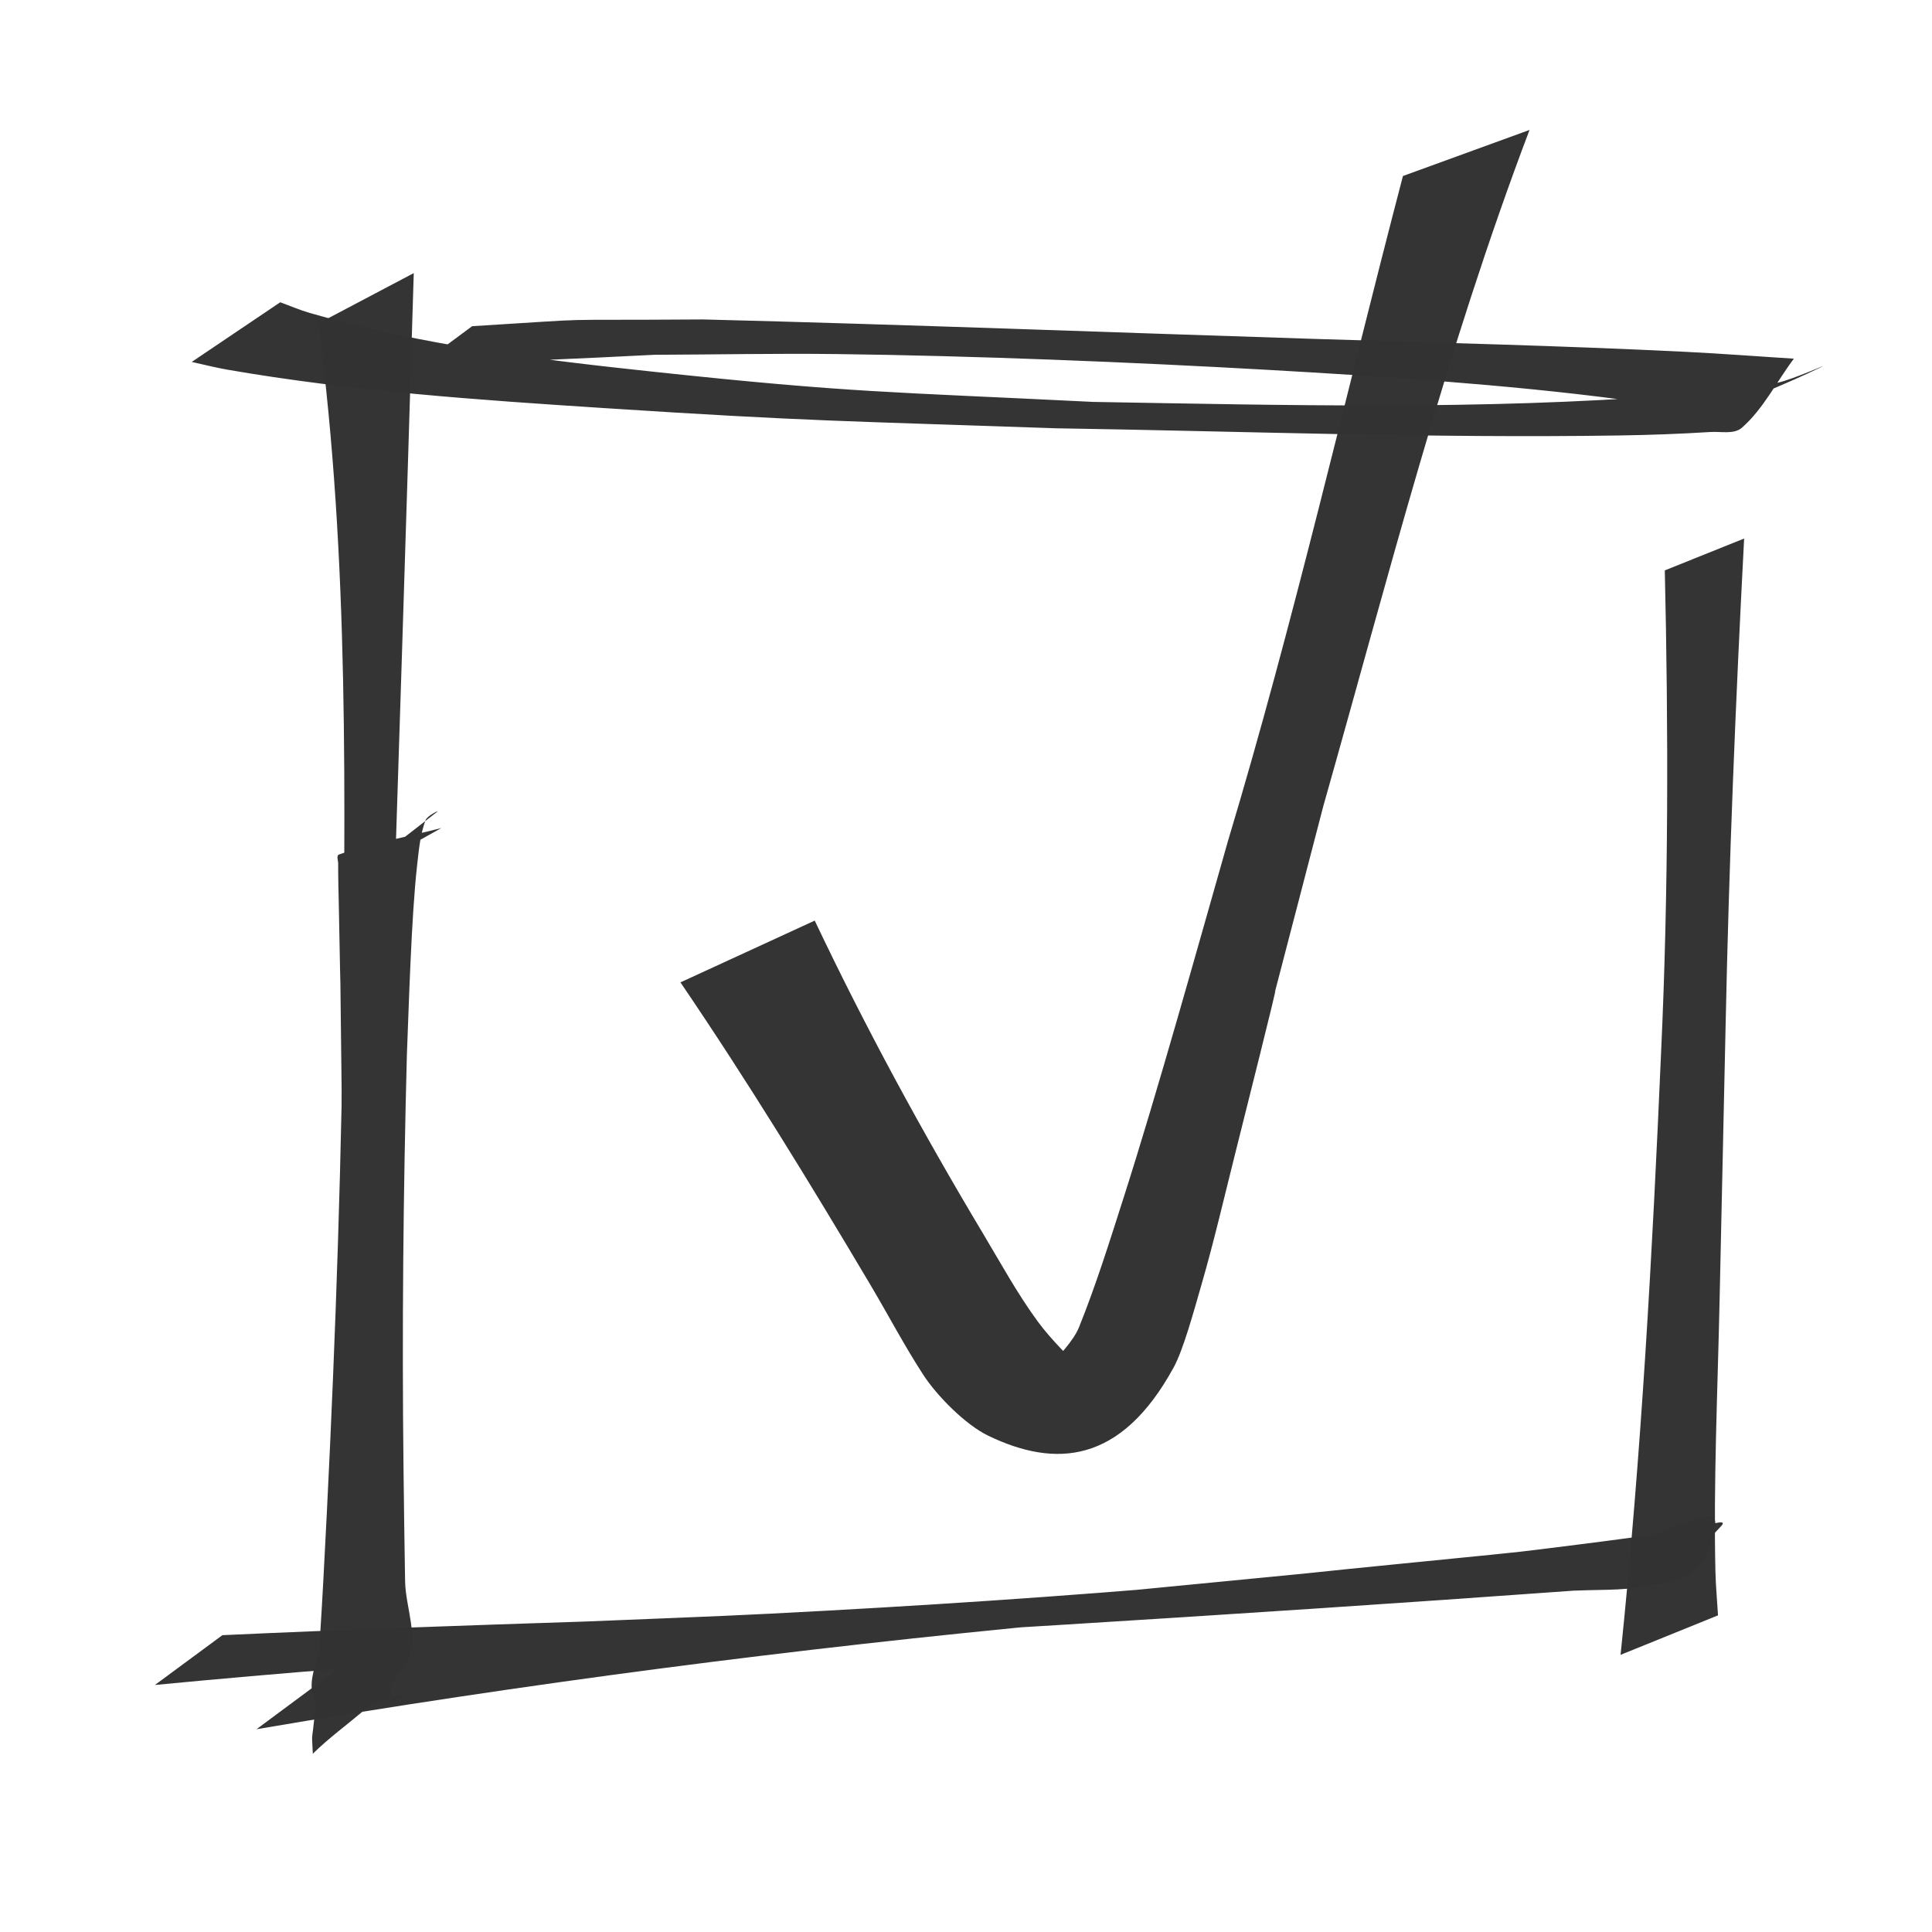 <?xml version="1.0" encoding="UTF-8" standalone="no"?>
<svg
   xmlns:dc="http://purl.org/dc/elements/1.1/"
   xmlns:cc="http://creativecommons.org/ns#"
   xmlns:rdf="http://www.w3.org/1999/02/22-rdf-syntax-ns#"
   xmlns:svg="http://www.w3.org/2000/svg"
   xmlns="http://www.w3.org/2000/svg"
   xmlns:sodipodi="http://sodipodi.sourceforge.net/DTD/sodipodi-0.dtd"
   xmlns:inkscape="http://www.inkscape.org/namespaces/inkscape"
   width="50mm"
   height="50mm"
   viewBox="0 0 50 50"
   version="1.1"
   id="svg8"
   sodipodi:docname="checkbox-blackChecked.svg"
   inkscape:version="1.0.2-2 (e86c870879, 2021-01-15)">
  <defs
     id="defs2" />
  <sodipodi:namedview
     id="base"
     pagecolor="#ffffff"
     bordercolor="#666666"
     borderopacity="1.0"
     inkscape:pageopacity="0.0"
     inkscape:pageshadow="2"
     inkscape:zoom="1.979899"
     inkscape:cx="62.672961"
     inkscape:cy="105.68667"
     inkscape:document-units="mm"
     inkscape:current-layer="layer1"
     inkscape:document-rotation="0"
     showgrid="false"
     inkscape:window-width="1465"
     inkscape:window-height="1040"
     inkscape:window-x="2076"
     inkscape:window-y="0"
     inkscape:window-maximized="0" />
  <g
     inkscape:label="Warstwa 1"
     inkscape:groupmode="layer"
     id="layer1">
    <path
       style="opacity:0.99;fill:#333333;fill-opacity:1;stroke:#000000;stroke-width:0"
       id="path857"
       d="M 8.238,8.369 C 9.048,14.508 8.928,20.724 8.871,26.901 8.8,31.575 8.618,36.247 8.367,40.914 c -0.05,0.923 -0.109,1.845 -0.171,2.767 -0.114,1.672 -0.143,0.936 -0.1,1.705 0.811,-0.797 1.898,-1.388 2.434,-2.391 0.326,-0.61 -0.034,-1.382 -0.046,-2.073 -0.017,-0.973 -0.03,-1.946 -0.041,-2.919 -0.041,-3.57 -0.007,-7.129 0.087,-10.698 0.049,-1.215 0.115,-3.598 0.266,-4.921 0.044,-0.391 0.08,-0.792 0.218,-1.16 0.042,-0.112 0.386,-0.282 0.292,-0.209 -0.738,0.579 -1.483,1.149 -2.224,1.723 0,0 2.339,-1.308 2.339,-1.308 v 0 c -0.882,0.228 -1.785,0.387 -2.647,0.684 -0.075,0.026 -0.022,0.157 -0.022,0.236 -0.002,0.353 0.009,0.707 0.016,1.06 0.069,3.765 0.018,0.13 0.073,4.753 -0.008,4.588 -0.02,9.192 -0.361,13.77 -0.054,0.731 -0.743,1.674 -0.221,2.189 0.526,0.518 1.467,-0.16 2.201,-0.24 -0.533,0.333 -0.28,0.255 -0.398,-1.149 -0.073,-0.871 -0.097,-1.745 -0.116,-2.618 -0.056,-2.476 -0.021,-6.126 0.022,-8.516 0.032,-1.773 0.088,-3.546 0.132,-5.319 0.211,-6.404 0.415,-12.808 0.608,-19.212 0,0 -2.468,1.302 -2.468,1.302 z" />
    <path
       style="opacity:0.99;fill:#333333;fill-opacity:1;stroke:#000000;stroke-width:0"
       id="path861"
       d="m 4.962,9.367 c 0.305,0.066 0.608,0.145 0.916,0.199 3.223,0.559 6.51,0.785 9.769,0.996 5.301,0.344 6.254,0.334 11.687,0.522 4.852,0.077 9.707,0.26 14.561,0.186 0.791,-0.012 1.583,-0.04 2.372,-0.09 0.274,-0.017 0.61,0.068 0.816,-0.113 C 45.641,10.575 45.977,9.878 46.425,9.283 45.496,9.224 44.568,9.152 43.638,9.106 40.305,8.941 37.293,8.875 33.933,8.768 28.687,8.601 23.443,8.399 18.195,8.267 c -4.335,0.03 -2.344,-0.048 -5.976,0.175 0,0 -1.705,1.263 -1.705,1.263 v 0 c 3.923,-0.483 1.785,-0.284 6.418,-0.523 1.572,-0.006 3.143,-0.038 4.715,-0.019 3.523,0.042 7.659,0.21 11.167,0.409 2.911,0.165 6.17,0.378 9.092,0.761 0.789,0.103 1.567,0.275 2.351,0.412 C 45.21,10.333 46.179,9.961 47.112,9.51 47.471,9.336 46.377,9.835 45.986,9.909 45.106,10.076 44.211,10.161 43.318,10.23 38.318,10.617 33.29,10.487 28.283,10.401 23,10.138 22.073,10.171 16.962,9.626 13.973,9.308 10.917,8.939 8.018,8.1 7.757,8.024 7.507,7.915 7.252,7.823 c 0,0 -2.29,1.544 -2.29,1.544 z" />
    <path
       style="opacity:0.99;fill:#333333;fill-opacity:1;stroke:#000000;stroke-width:0"
       id="path875"
       d="m 6.633,44.753 c 6.94,-1.182 13.925,-2.088 20.933,-2.748 1.664,-0.157 3.33,-0.282 4.995,-0.423 3.57,-0.253 3.876,-0.29 7.147,-0.474 0.651,-0.037 1.302,-0.078 1.954,-0.098 1.023,-0.032 2.468,0.35 2.725,-1.554 0.079,-0.581 -1.158,0.187 -1.737,0.281 -7.526,1.02 -15.103,1.636 -22.686,2.023 -1.607,0.082 -3.216,0.137 -4.823,0.205 -3.129,0.102 -6.258,0.21 -9.385,0.353 0,0 -1.747,1.289 -1.747,1.289 v 0 c 3.306,-0.316 6.616,-0.583 9.933,-0.76 8.933,-0.506 17.863,-1.035 26.787,-1.681 1.847,-0.072 2.14,0.171 3.818,-1.675 0.243,-0.267 -0.711,0.125 -1.068,0.175 -3.243,0.451 -6.508,0.715 -9.763,1.062 -3.53,0.345 -7.061,0.681 -10.59,1.033 -4.225,0.422 -8.445,0.892 -12.673,1.282 -0.566,0.052 -1.132,0.092 -1.698,0.139 0,0 -2.121,1.573 -2.121,1.573 z" />
    <path
       style="opacity:0.99;fill:#333333;fill-opacity:1;stroke:#000000;stroke-width:0"
       id="path895"
       d="m 44.462,41.805 c -0.022,-0.377 -0.058,-0.753 -0.067,-1.131 -0.052,-2.325 0.057,-4.662 0.107,-6.986 0.107,-4.964 0.041,-1.962 0.157,-7.169 0.087,-4.197 0.259,-8.39 0.479,-12.582 0,0 -2.053,0.825 -2.053,0.825 v 0 c 0.094,4.141 0.096,8.284 -0.094,12.424 -0.226,5.221 -0.512,10.441 -1.051,15.641 0,0 2.523,-1.022 2.523,-1.022 z" />
    <path
       style="opacity:0.99;fill:#333333;fill-opacity:1;stroke:#000000;stroke-width:0"
       id="path901"
       d="m 17.61,25.424 c 1.735,2.551 3.347,5.183 4.921,7.836 0.455,0.768 0.871,1.56 1.356,2.309 0.356,0.551 1.1,1.305 1.692,1.589 1.728,0.831 3.424,0.737 4.793,-1.765 0.254,-0.465 0.517,-1.437 0.729,-2.17 0.315,-1.091 0.572,-2.198 0.848,-3.299 2.266,-9.021 -0.236,0.69 2.298,-9.061 1.663,-5.864 3.173,-11.794 5.337,-17.5 l -3.276,1.192 v 0 C 34.805,10.296 33.488,16.087 31.777,21.774 c -0.78,2.738 -1.813,6.453 -2.69,9.197 -0.363,1.134 -0.717,2.273 -1.162,3.377 -0.294,0.731 -1.574,1.528 -1.051,2.118 0.553,0.622 1.703,-0.163 2.433,-0.561 0.345,-0.188 -0.757,-0.166 -1.135,-0.249 -0.44,-0.488 -0.932,-0.933 -1.32,-1.463 -0.528,-0.721 -0.957,-1.51 -1.416,-2.277 -1.573,-2.627 -3.038,-5.324 -4.351,-8.091 z"
       sodipodi:nodetypes="csssssccccscsssscsscc" />
  </g>
</svg>

